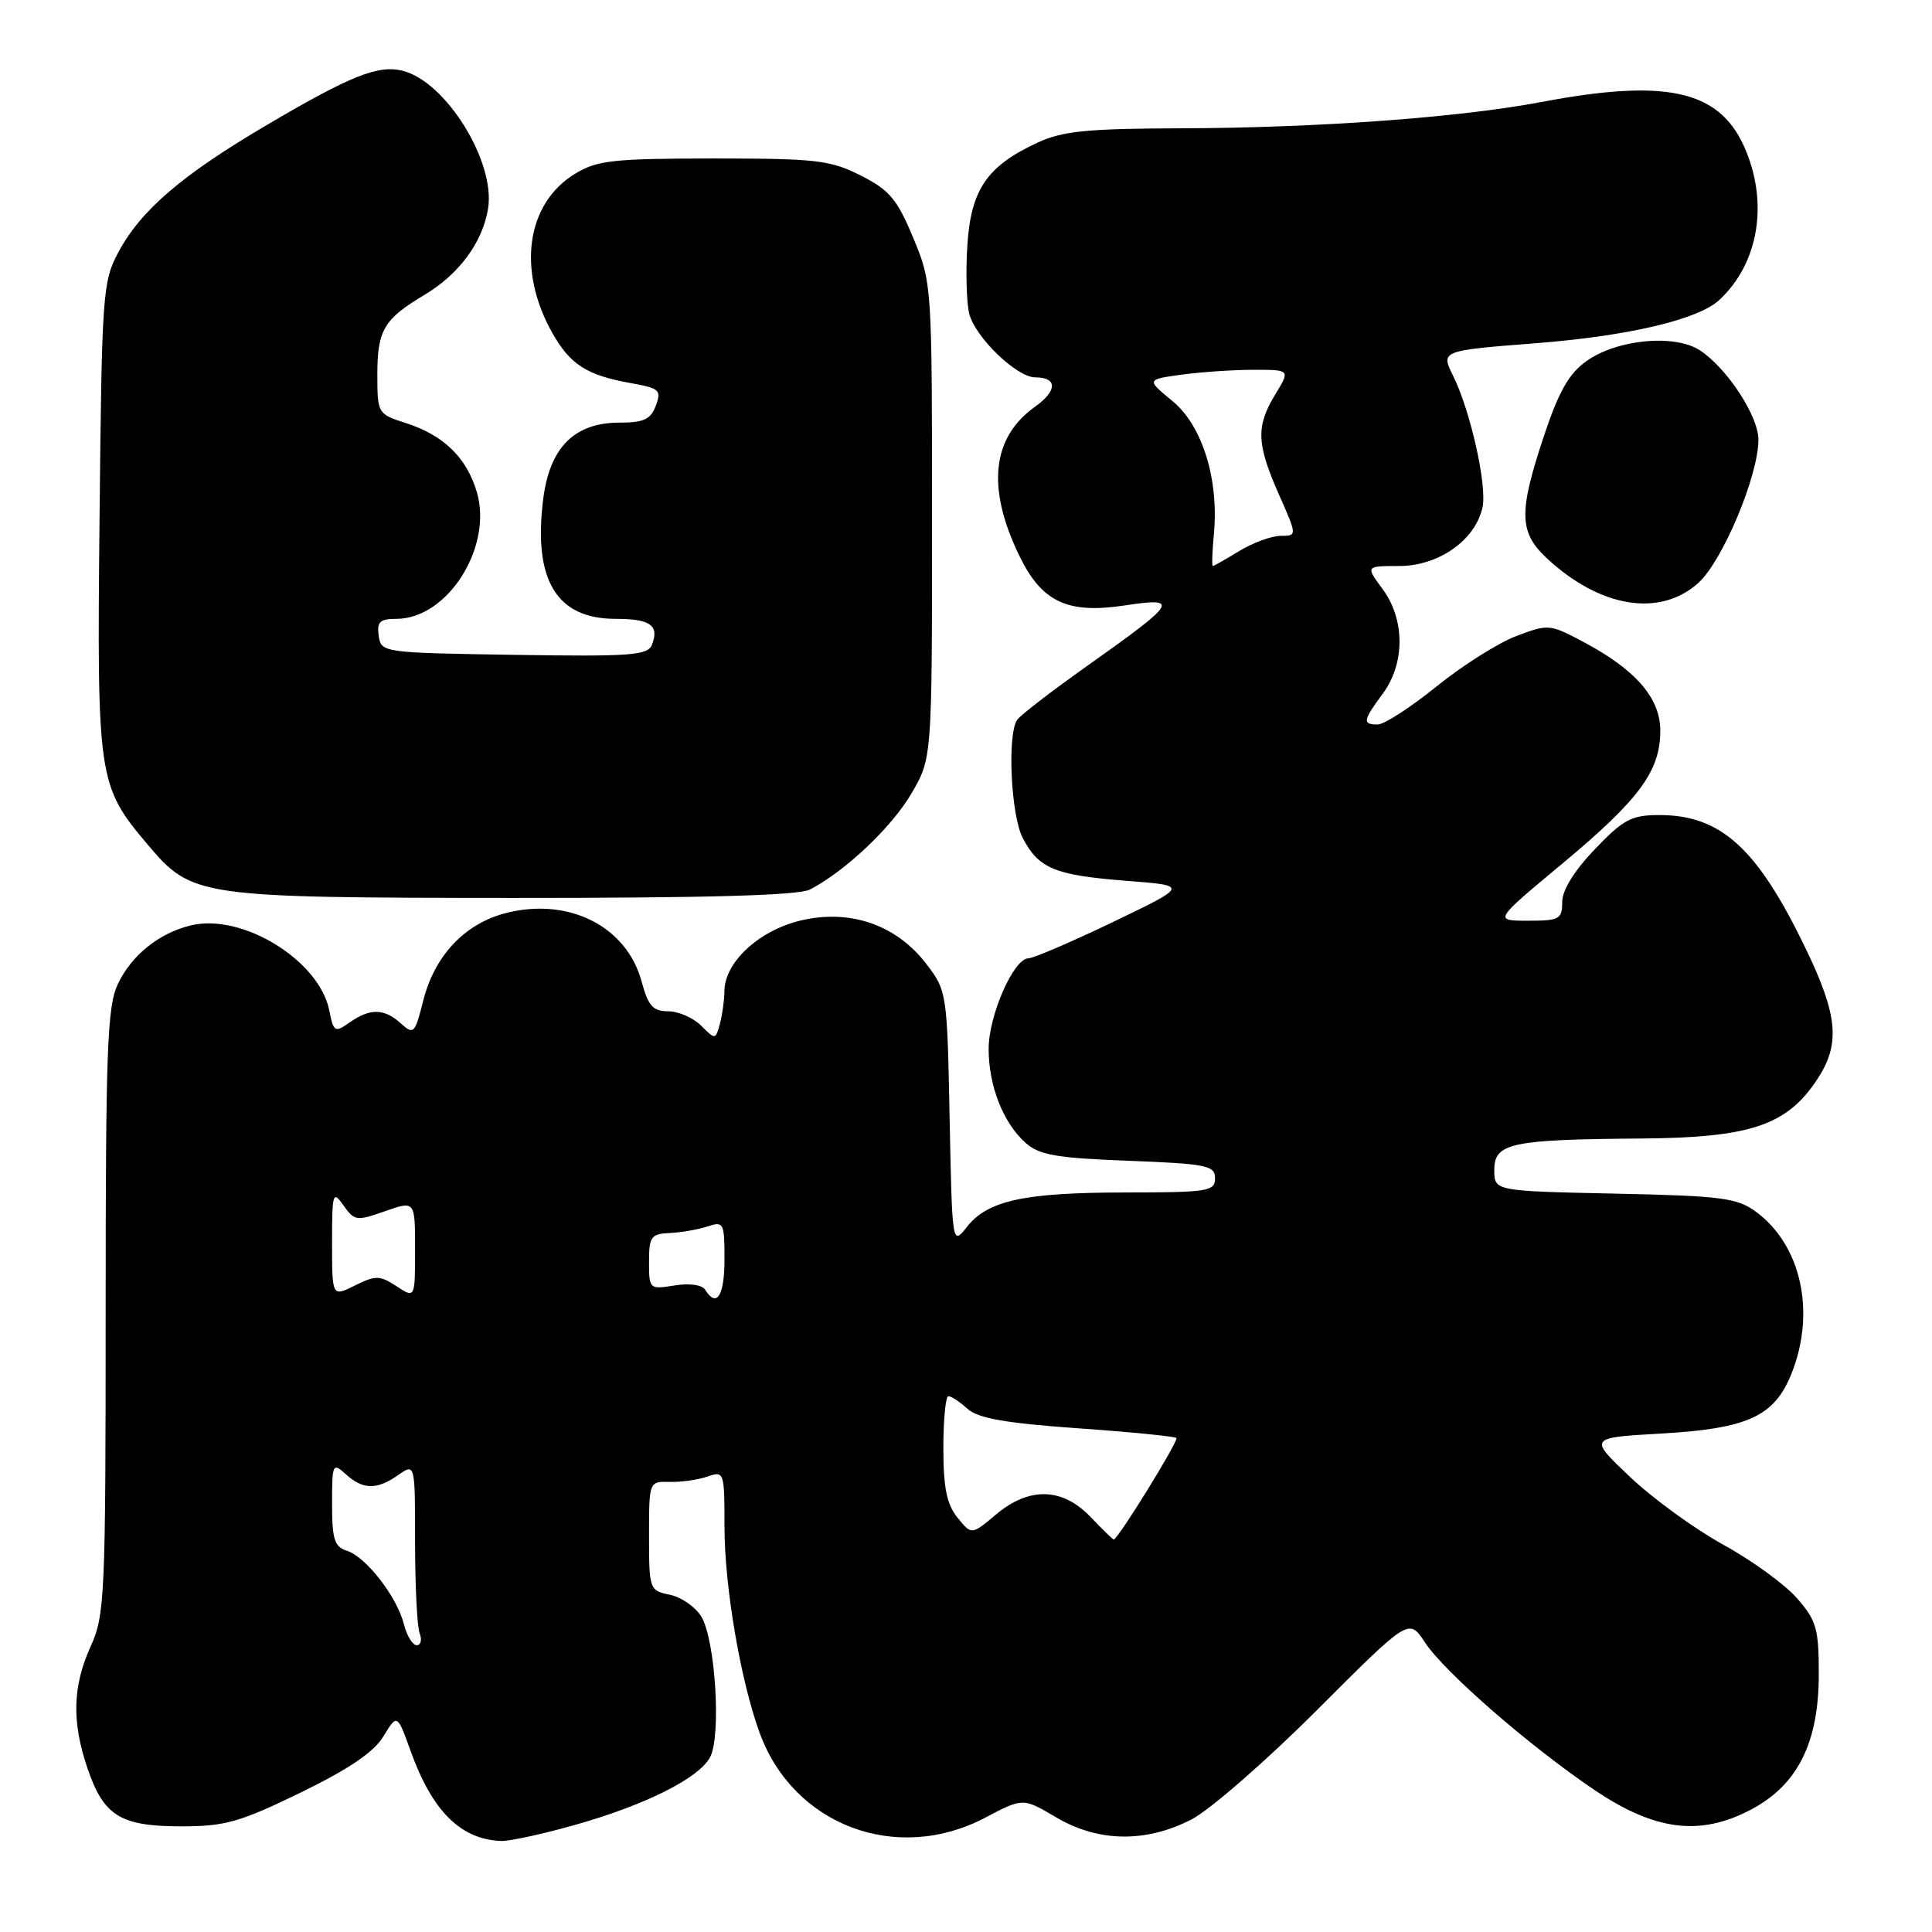 <?xml version="1.0" encoding="UTF-8" standalone="no"?>
<!DOCTYPE svg PUBLIC "-//W3C//DTD SVG 1.1//EN" "http://www.w3.org/Graphics/SVG/1.1/DTD/svg11.dtd" >
<svg xmlns="http://www.w3.org/2000/svg" xmlns:xlink="http://www.w3.org/1999/xlink" version="1.1" viewBox="0 0 256 256">
 <g >
 <path fill="currentColor"
d=" M 75.94 241.88 C 85.39 239.24 92.58 235.66 94.09 232.84 C 95.59 230.02 94.79 217.25 92.92 214.19 C 92.14 212.92 90.26 211.62 88.75 211.31 C 86.06 210.76 86.00 210.60 86.00 203.52 C 86.00 196.29 86.00 196.29 88.75 196.36 C 90.26 196.40 92.51 196.08 93.75 195.65 C 95.95 194.88 96.00 195.02 96.00 202.33 C 96.00 210.25 98.14 222.78 100.68 229.67 C 105.17 241.89 118.82 247.01 130.53 240.86 C 135.55 238.21 135.55 238.21 139.93 240.80 C 145.53 244.11 151.83 244.20 157.89 241.08 C 160.31 239.83 167.78 233.32 174.49 226.61 C 186.69 214.40 186.69 214.40 188.80 217.61 C 191.34 221.50 202.51 231.24 211.14 237.09 C 219.22 242.58 225.23 243.36 232.00 239.79 C 238.20 236.52 241.00 230.93 241.00 221.82 C 241.00 215.79 240.69 214.72 238.09 211.75 C 236.48 209.92 232.10 206.74 228.34 204.68 C 224.58 202.61 219.03 198.58 216.00 195.71 C 210.50 190.50 210.50 190.50 220.00 189.96 C 231.57 189.31 235.11 187.69 237.38 182.02 C 240.63 173.88 238.68 164.98 232.68 160.57 C 230.16 158.72 228.15 158.46 213.93 158.16 C 198.00 157.82 198.00 157.82 198.00 155.02 C 198.00 151.46 200.19 150.99 217.41 150.86 C 231.89 150.75 236.73 149.14 240.74 143.10 C 243.91 138.33 243.57 134.58 239.15 125.45 C 232.81 112.36 228.00 108.00 219.88 108.00 C 216.18 108.00 215.12 108.56 211.33 112.52 C 208.60 115.37 207.00 117.95 207.00 119.52 C 207.00 121.80 206.63 122.00 202.46 122.00 C 197.92 122.00 197.92 122.00 207.02 114.43 C 217.22 105.94 219.99 102.18 220.00 96.83 C 220.00 92.49 216.74 88.73 209.76 85.03 C 205.35 82.69 205.15 82.67 200.87 84.30 C 198.47 85.22 193.71 88.23 190.31 90.99 C 186.90 93.74 183.41 96.00 182.56 96.00 C 180.50 96.00 180.58 95.48 183.23 91.91 C 186.19 87.90 186.18 82.08 183.20 78.05 C 180.94 75.00 180.94 75.00 185.39 75.00 C 190.63 75.00 195.50 71.57 196.44 67.22 C 197.07 64.35 194.83 54.38 192.52 49.75 C 190.90 46.48 190.98 46.45 203.50 45.48 C 215.78 44.52 224.99 42.35 227.79 39.77 C 233.10 34.88 234.41 26.70 231.06 19.32 C 227.70 11.93 220.65 10.40 204.23 13.52 C 193.39 15.57 174.58 16.95 156.50 17.00 C 144.09 17.04 140.81 17.36 137.50 18.89 C 130.79 21.99 128.65 25.11 128.18 32.51 C 127.95 36.05 128.07 40.13 128.43 41.57 C 129.21 44.68 134.72 50.00 137.16 50.00 C 140.14 50.00 140.13 51.77 137.14 53.90 C 131.42 57.97 130.71 64.64 135.05 73.61 C 138.03 79.77 141.43 81.38 149.05 80.22 C 156.42 79.11 156.01 79.77 144.05 88.24 C 139.35 91.57 135.17 94.79 134.77 95.40 C 133.45 97.37 133.95 108.01 135.51 111.02 C 137.61 115.08 139.75 115.97 149.24 116.71 C 157.50 117.35 157.50 117.35 147.50 122.16 C 142.00 124.80 136.95 126.97 136.27 126.98 C 134.31 127.01 131.00 134.54 131.00 138.99 C 131.00 143.88 132.93 148.80 135.90 151.44 C 137.70 153.05 140.01 153.45 149.54 153.81 C 159.92 154.21 161.00 154.43 161.00 156.13 C 161.00 157.85 160.07 158.00 149.25 158.01 C 135.73 158.01 130.89 159.06 128.13 162.56 C 126.17 165.05 126.17 165.05 125.83 148.20 C 125.51 131.61 125.46 131.28 122.77 127.76 C 118.78 122.53 112.64 120.41 106.06 121.98 C 100.54 123.31 96.01 127.51 95.99 131.33 C 95.98 132.52 95.71 134.47 95.39 135.66 C 94.82 137.78 94.78 137.78 92.91 135.91 C 91.86 134.86 89.89 134.00 88.54 134.00 C 86.52 134.00 85.89 133.29 85.02 130.07 C 83.03 122.67 75.21 118.79 66.83 121.04 C 61.48 122.49 57.57 126.69 56.08 132.59 C 54.98 136.96 54.81 137.14 53.13 135.62 C 50.91 133.61 49.06 133.57 46.34 135.47 C 44.36 136.86 44.20 136.77 43.63 133.88 C 42.30 127.24 32.09 120.97 25.29 122.62 C 21.08 123.63 17.43 126.57 15.62 130.38 C 14.21 133.36 14.00 138.97 14.00 173.79 C 14.00 211.50 13.89 214.03 12.02 218.14 C 9.61 223.45 9.49 228.14 11.60 234.33 C 13.74 240.63 15.97 242.00 24.05 242.00 C 29.82 242.00 31.79 241.44 39.81 237.54 C 46.21 234.42 49.54 232.17 50.81 230.07 C 52.63 227.08 52.63 227.08 54.41 232.02 C 57.28 240.01 61.07 243.76 66.44 243.94 C 67.50 243.97 71.78 243.05 75.94 241.88 Z  M 107.32 117.87 C 111.99 115.44 118.11 109.66 120.74 105.19 C 123.50 100.50 123.50 100.50 123.50 69.00 C 123.50 37.67 123.49 37.47 121.00 31.50 C 118.87 26.38 117.85 25.17 114.04 23.25 C 110.00 21.21 108.15 21.00 94.54 21.00 C 81.22 21.01 79.12 21.24 76.19 23.03 C 69.75 26.95 68.49 35.76 73.17 44.09 C 75.55 48.32 77.76 49.73 83.62 50.77 C 87.38 51.44 87.67 51.70 86.90 53.75 C 86.23 55.57 85.30 56.00 82.09 56.00 C 76.14 56.00 72.86 59.26 71.99 66.04 C 70.61 76.82 73.72 82.00 81.55 82.00 C 86.18 82.00 87.38 82.85 86.39 85.43 C 85.84 86.85 83.60 87.01 68.13 86.77 C 50.70 86.50 50.50 86.47 50.18 84.25 C 49.92 82.40 50.33 82.00 52.53 82.00 C 59.32 82.00 65.35 72.45 63.17 65.16 C 61.80 60.59 58.76 57.65 53.75 56.05 C 50.05 54.86 50.00 54.78 50.00 49.61 C 50.00 43.75 50.87 42.28 56.23 39.08 C 60.82 36.35 63.95 32.11 64.67 27.65 C 65.68 21.44 59.10 10.82 53.36 9.38 C 50.13 8.56 46.44 10.03 35.38 16.55 C 24.11 23.18 18.67 27.84 15.68 33.43 C 13.60 37.32 13.49 38.88 13.19 68.71 C 12.84 103.19 12.97 104.11 19.55 111.89 C 25.43 118.85 26.14 118.95 67.82 118.98 C 93.68 118.99 105.80 118.65 107.32 117.87 Z  M 225.03 77.25 C 228.25 74.35 233.00 63.04 233.00 58.26 C 233.00 55.13 228.85 48.79 225.26 46.43 C 221.90 44.23 214.28 44.95 210.21 47.85 C 207.89 49.50 206.53 51.90 204.58 57.77 C 201.21 67.89 201.27 70.51 204.94 73.95 C 211.99 80.53 219.93 81.83 225.03 77.25 Z  M 53.53 215.25 C 52.63 211.62 48.51 206.30 46.00 205.50 C 44.31 204.96 44.00 203.99 44.00 199.28 C 44.00 193.93 44.08 193.76 45.83 195.35 C 48.11 197.41 49.93 197.44 52.78 195.44 C 55.00 193.89 55.00 193.89 55.00 204.36 C 55.00 210.12 55.27 215.55 55.61 216.42 C 55.94 217.29 55.76 218.00 55.22 218.00 C 54.67 218.00 53.91 216.76 53.53 215.25 Z  M 144.50 201.00 C 140.75 197.09 136.36 196.98 131.95 200.70 C 128.74 203.40 128.74 203.40 126.87 201.09 C 125.45 199.33 125.00 197.13 125.00 191.89 C 125.00 188.10 125.30 185.00 125.67 185.00 C 126.04 185.00 127.18 185.75 128.19 186.67 C 129.58 187.93 133.21 188.57 142.76 189.25 C 149.76 189.74 155.66 190.33 155.88 190.54 C 156.22 190.88 148.12 204.00 147.57 204.00 C 147.46 204.00 146.08 202.65 144.50 201.00 Z  M 44.00 164.70 C 44.00 158.02 44.10 157.70 45.52 159.73 C 46.96 161.78 47.26 161.82 51.02 160.49 C 55.00 159.09 55.00 159.09 55.00 165.57 C 55.00 172.05 55.00 172.05 52.54 170.43 C 50.32 168.98 49.77 168.97 47.04 170.33 C 44.00 171.85 44.00 171.85 44.00 164.70 Z  M 93.43 170.89 C 93.03 170.24 91.35 170.01 89.37 170.33 C 86.05 170.87 86.00 170.82 86.00 167.19 C 86.00 163.86 86.27 163.49 88.75 163.38 C 90.26 163.31 92.51 162.92 93.75 162.51 C 95.89 161.80 96.00 162.02 96.00 166.88 C 96.00 171.72 94.95 173.35 93.43 170.89 Z  M 160.84 70.83 C 161.54 63.56 159.33 56.42 155.38 53.16 C 151.89 50.29 151.89 50.29 156.59 49.64 C 159.17 49.29 163.46 49.00 166.12 49.00 C 170.97 49.00 170.97 49.00 168.99 52.25 C 166.41 56.49 166.49 58.78 169.44 65.47 C 171.89 71.00 171.89 71.00 169.69 71.00 C 168.49 71.01 166.03 71.91 164.23 73.00 C 162.43 74.10 160.84 75.00 160.70 75.00 C 160.56 75.00 160.63 73.12 160.84 70.83 Z "/>
</g>
</svg>